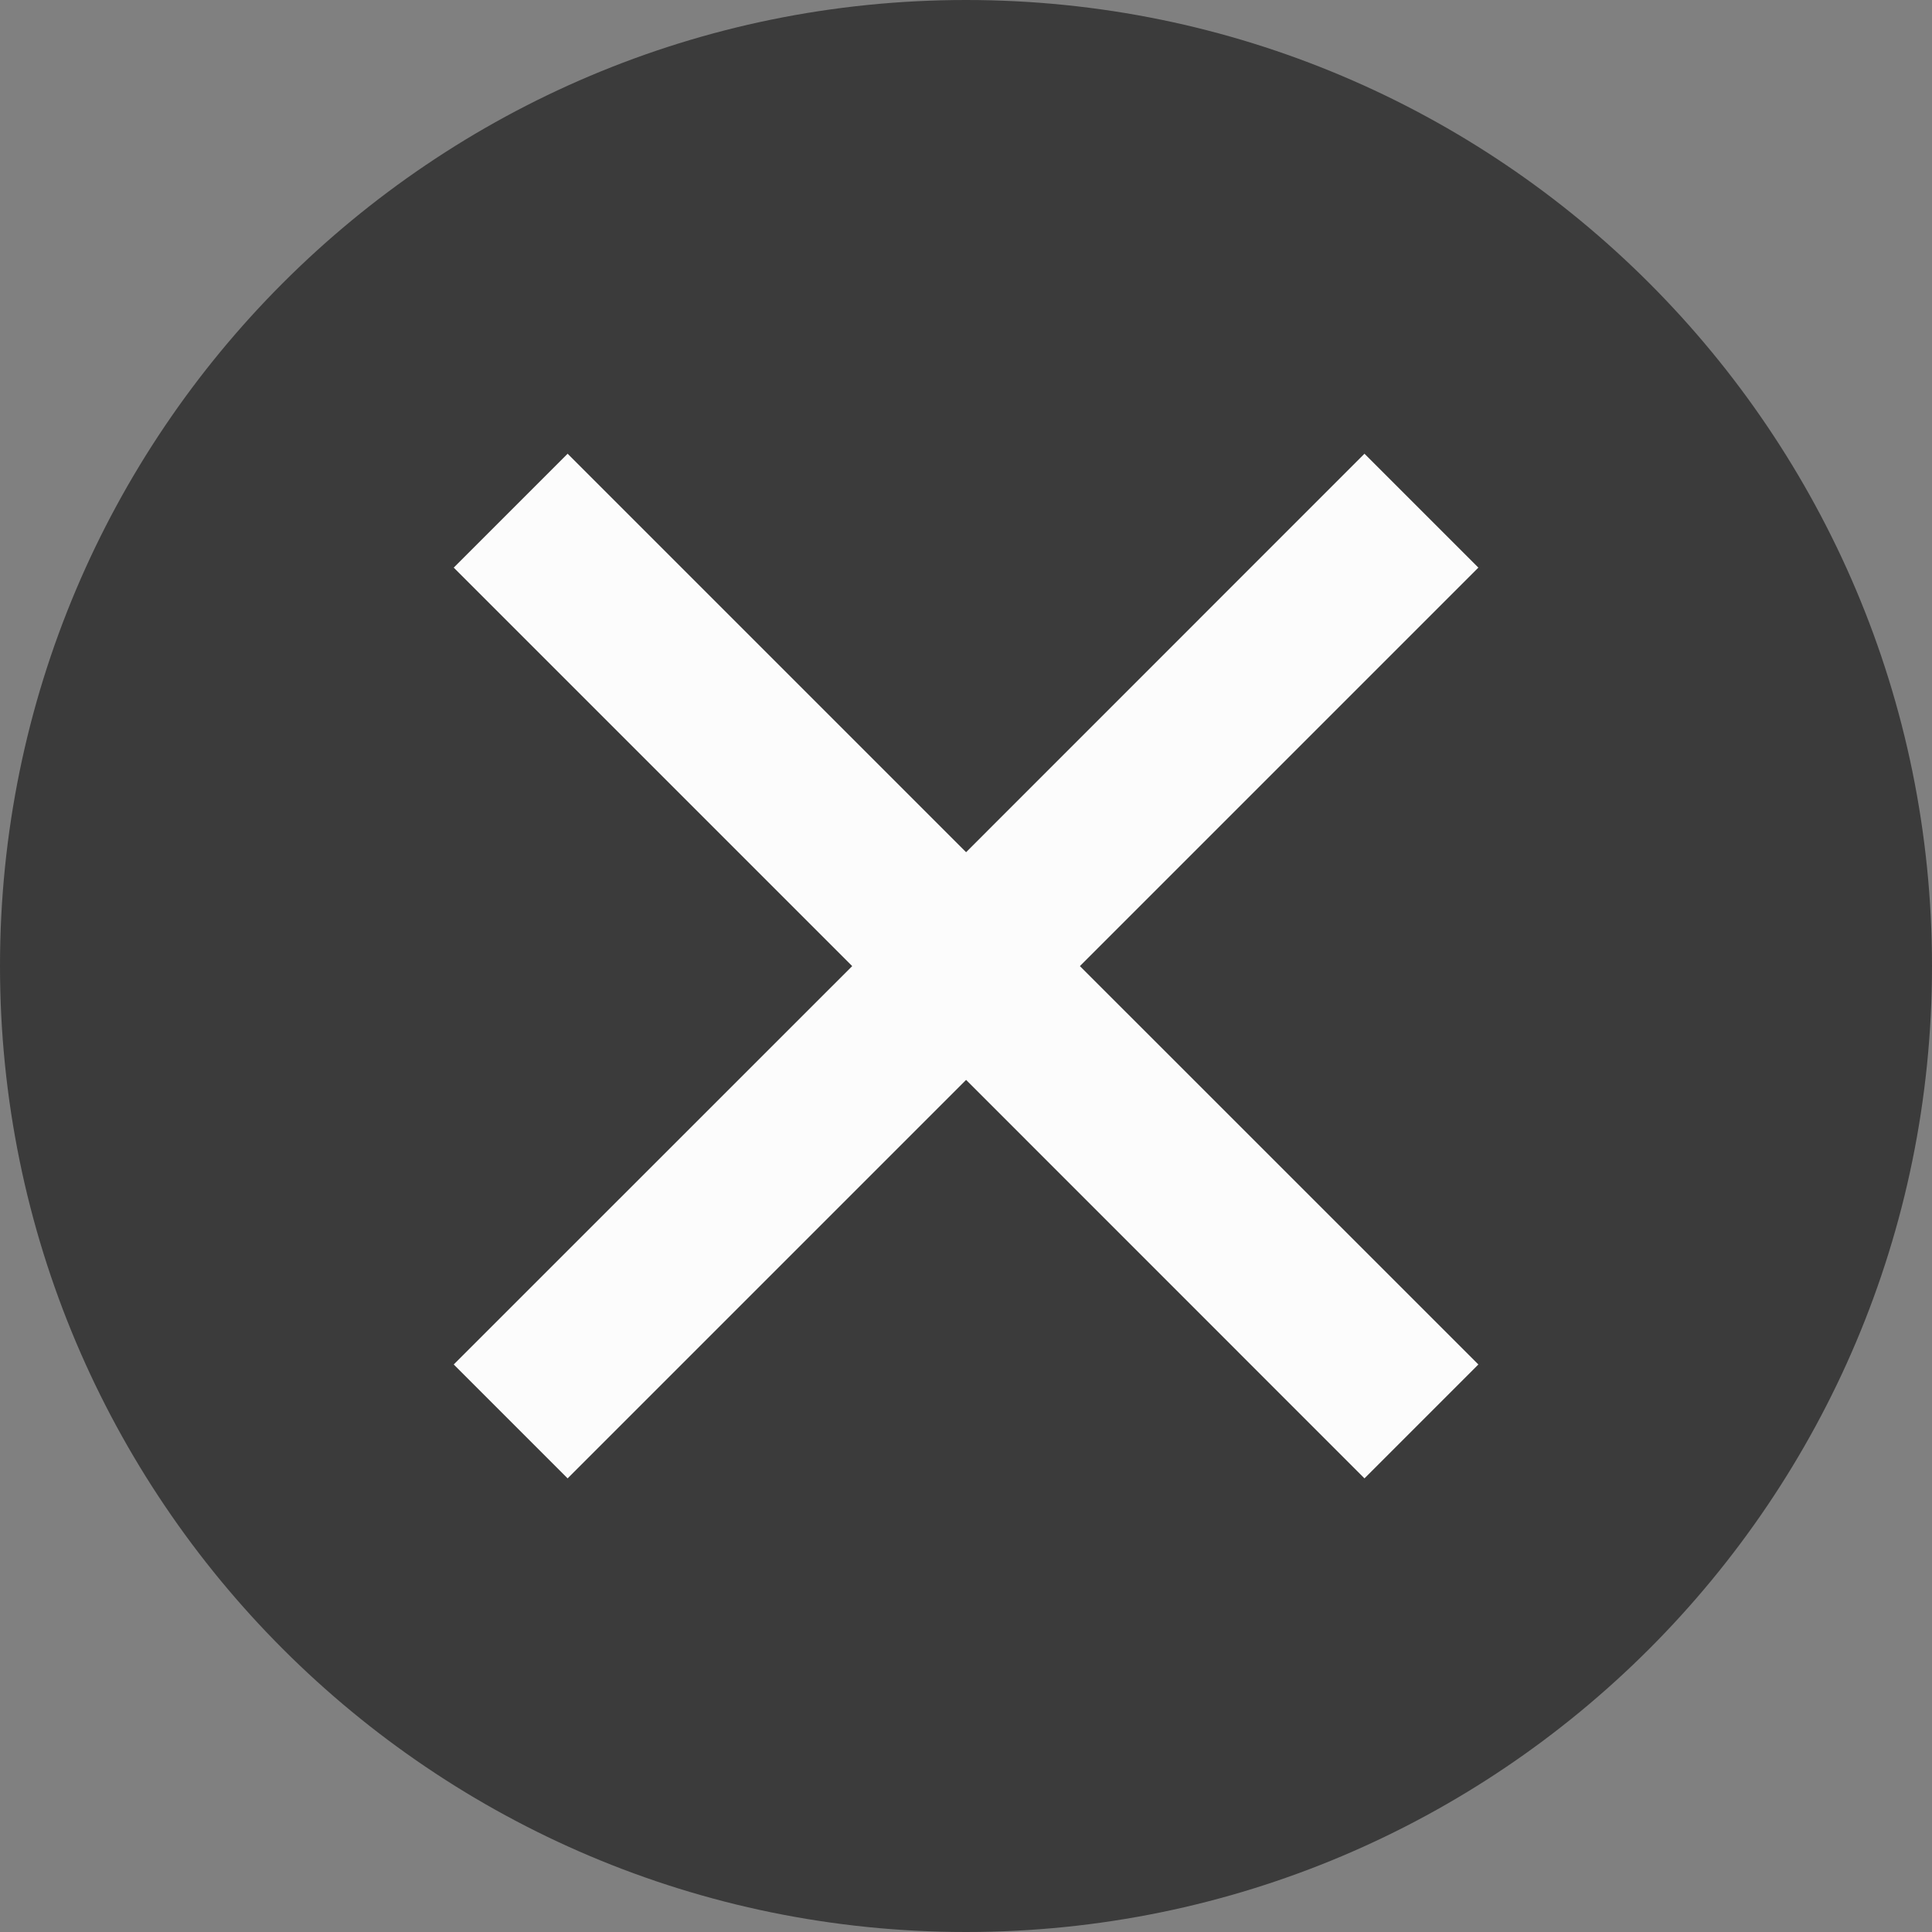 <svg width="20" height="20" viewBox="0 0 20 20" fill="none" xmlns="http://www.w3.org/2000/svg">
<rect x="0" y="0" width="20" height="20" fill="#808080" stroke="none"/>
<path d="M0 10C0 4.477 4.477 0 10 0C15.523 0 20 4.477 20 10C20 15.523 15.523 20 10 20C4.477 20 0 15.523 0 10Z" fill="#3B3B3B"/>
<path d="M10.001 8.822L14.125 4.697L15.304 5.876L11.179 10.001L15.304 14.125L14.125 15.304L10.001 11.179L5.876 15.304L4.697 14.125L8.822 10.001L4.697 5.876L5.876 4.697L10.001 8.822Z" fill="#FCFCFC"/>
</svg>
